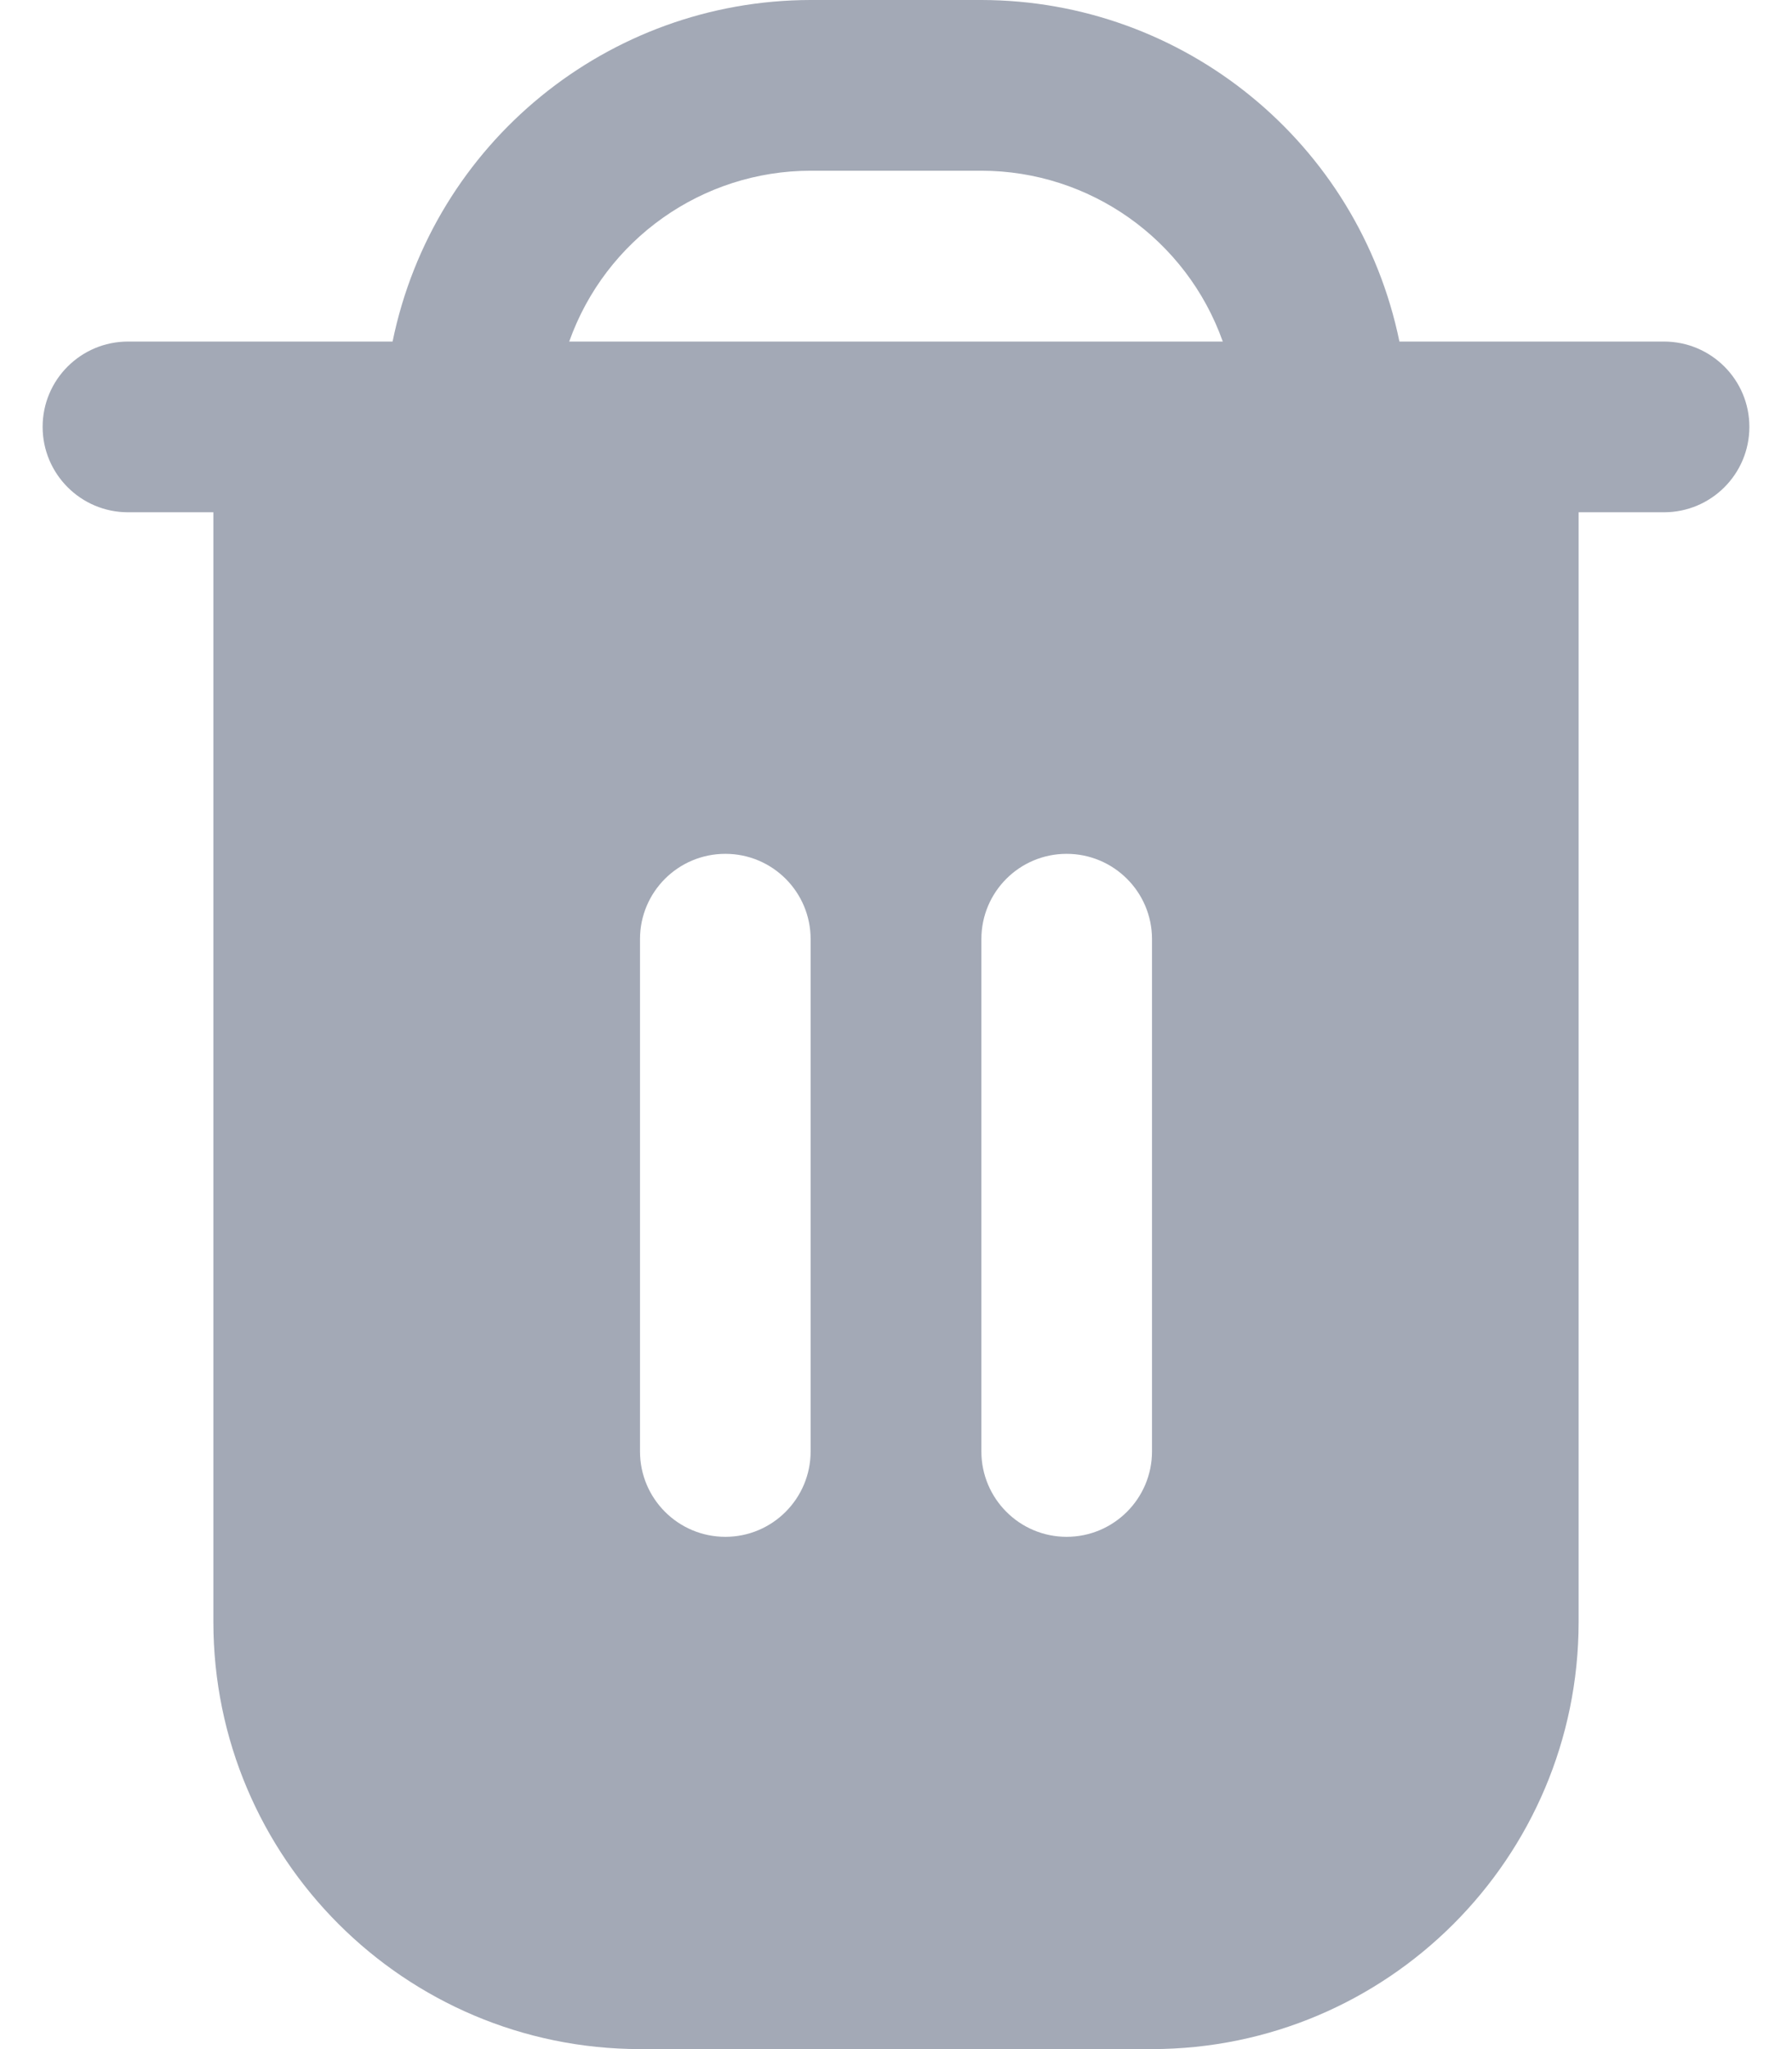 <svg width="14" height="16" viewBox="0 0 14 16" fill="none" xmlns="http://www.w3.org/2000/svg">
<g id="Group">
<path id="Vector" d="M13 2.667H10.933C10.614 1.116 9.25 0.002 7.667 0H6.333C4.75 0.002 3.385 1.116 3.067 2.667H1C0.632 2.667 0.333 2.965 0.333 3.333C0.333 3.701 0.632 4 1 4H1.667V12.667C1.669 14.507 3.16 15.998 5 16H9C10.84 15.998 12.331 14.507 12.333 12.667V4H13C13.368 4 13.667 3.702 13.667 3.333C13.667 2.965 13.368 2.667 13 2.667ZM6.333 11.333C6.333 11.701 6.035 12 5.667 12C5.298 12 5 11.701 5 11.333V7.333C5 6.965 5.298 6.667 5.667 6.667C6.035 6.667 6.333 6.965 6.333 7.333V11.333H6.333ZM9 11.333C9 11.701 8.701 12 8.333 12C7.965 12 7.667 11.701 7.667 11.333V7.333C7.667 6.965 7.965 6.667 8.333 6.667C8.701 6.667 9 6.965 9 7.333V11.333ZM4.447 2.667C4.731 1.868 5.486 1.334 6.333 1.333H7.667C8.514 1.334 9.269 1.868 9.553 2.667H4.447Z" fill="#A3A9B6"/>
</g>
</svg>
